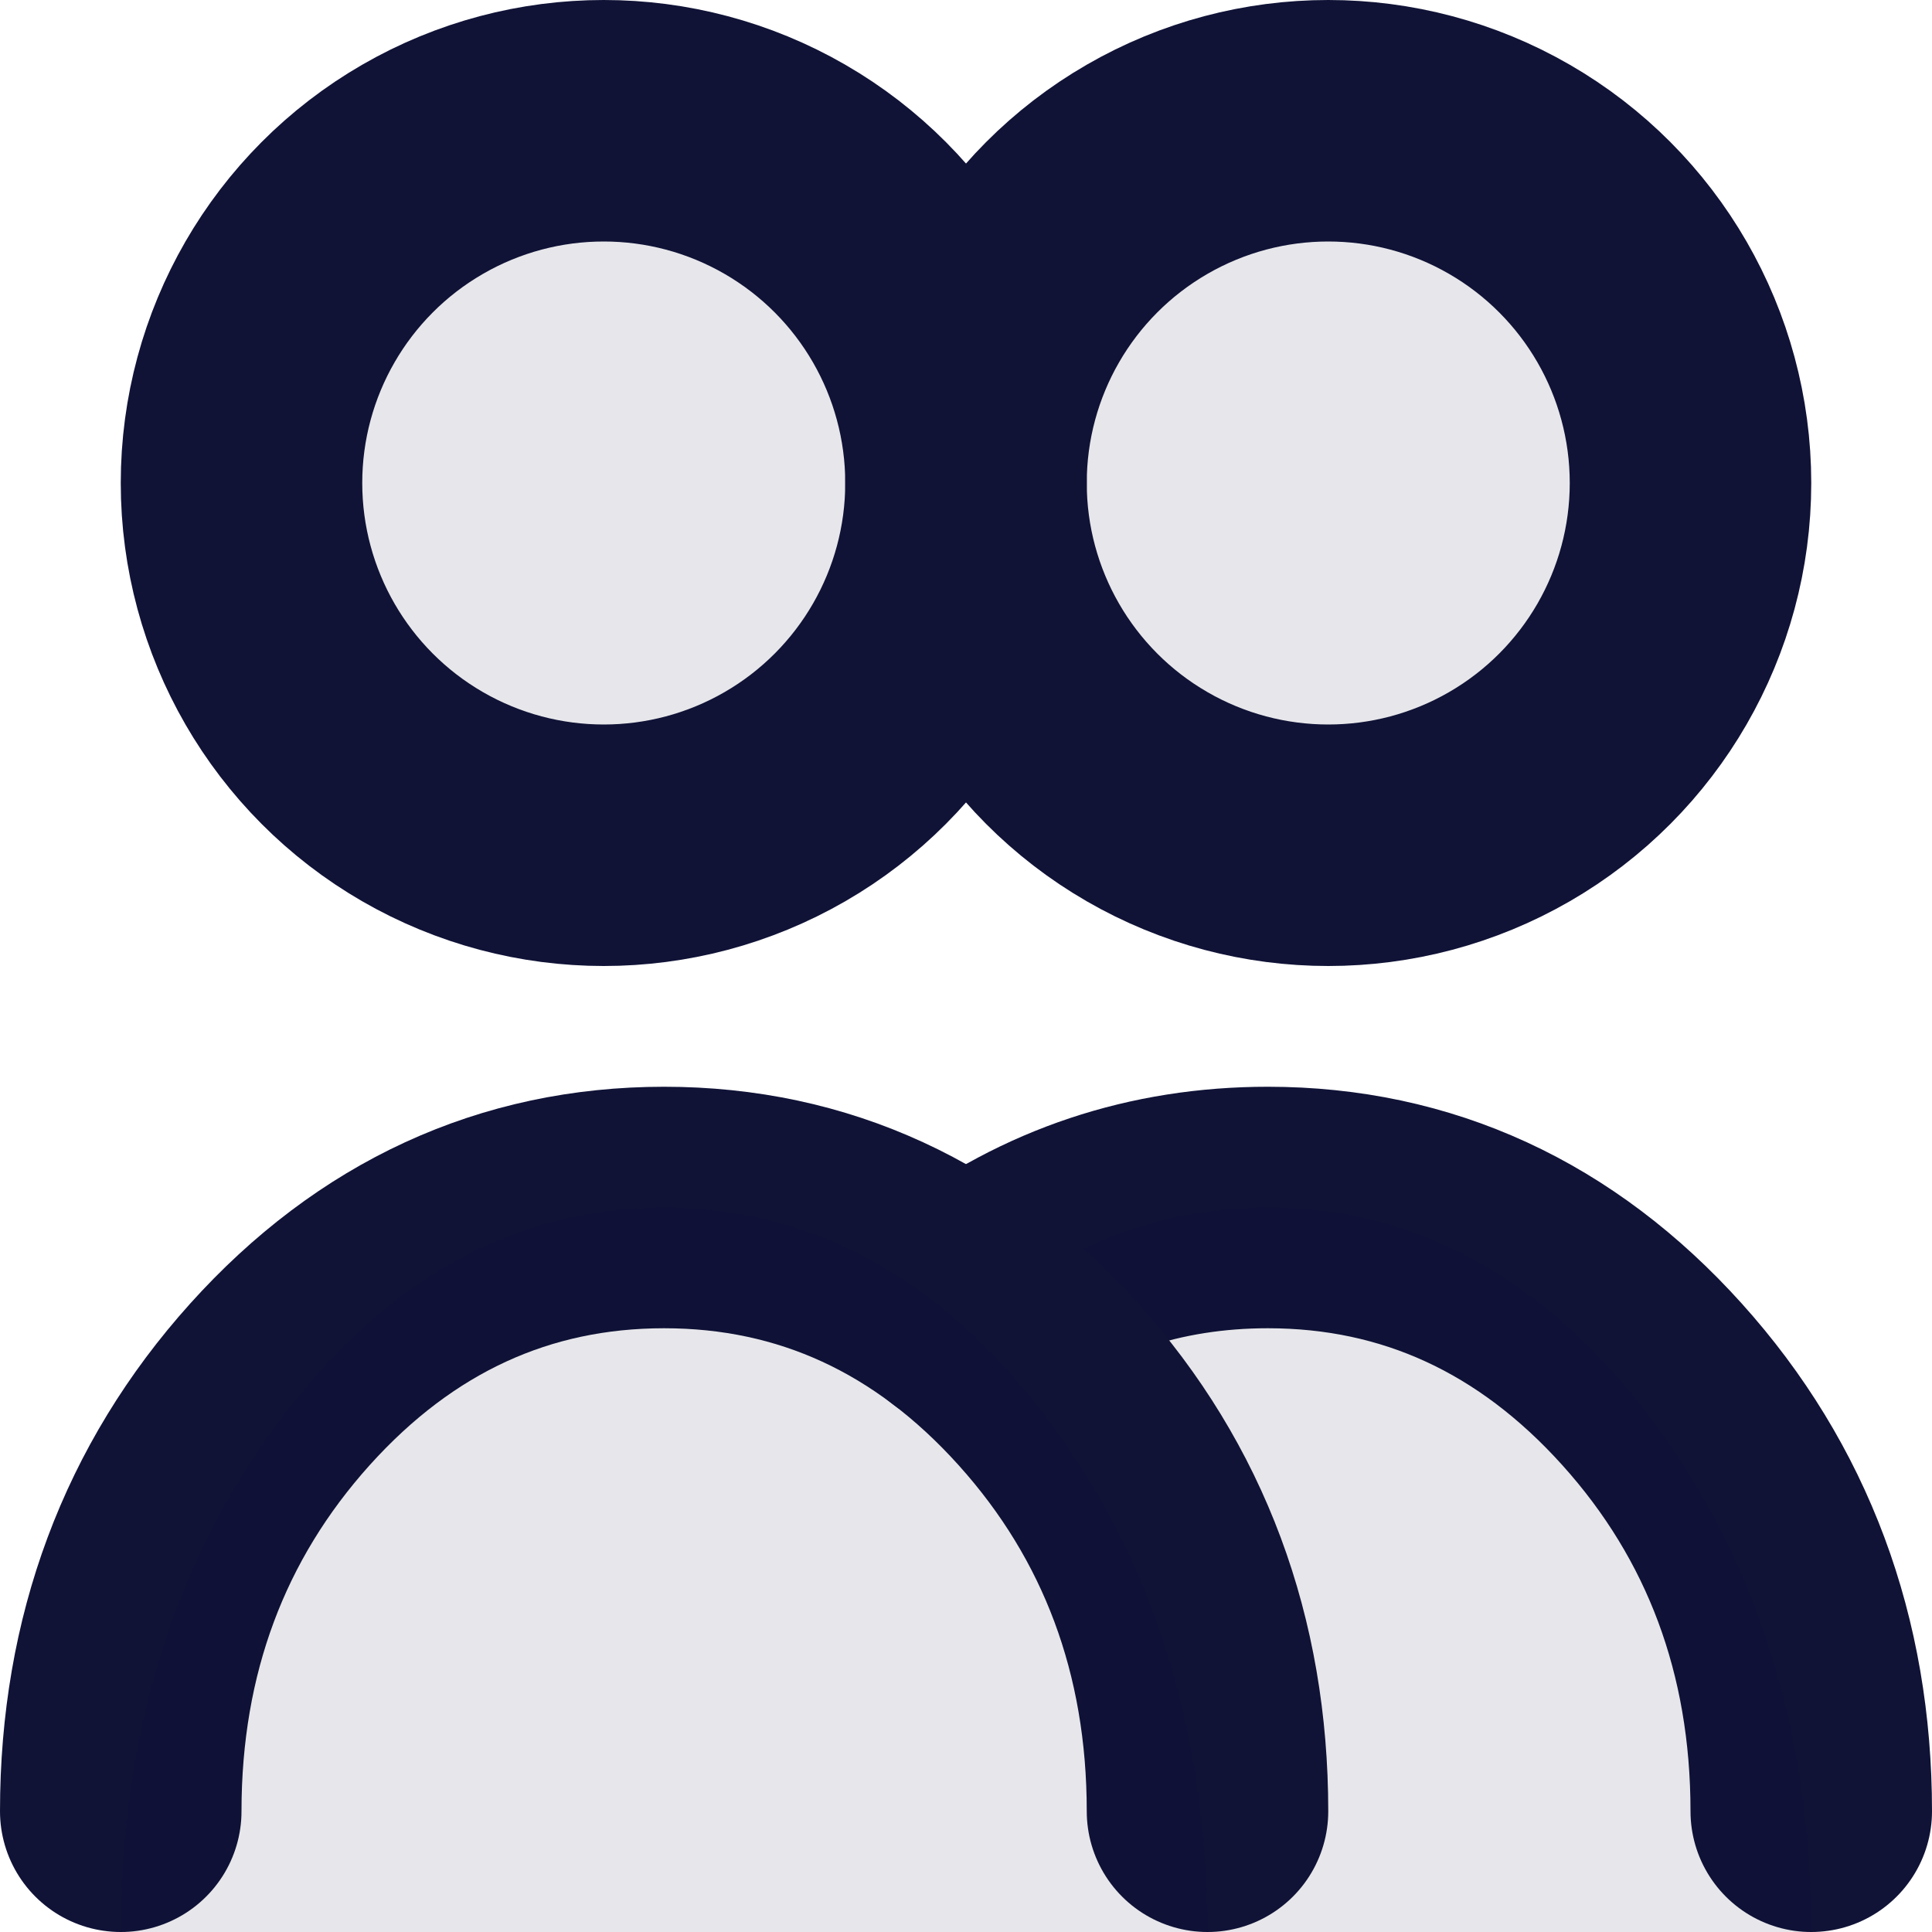 <?xml version="1.0" encoding="UTF-8"?>
<svg width="16px" height="16px" viewBox="0 0 16 16" version="1.1" xmlns="http://www.w3.org/2000/svg" xmlns:xlink="http://www.w3.org/1999/xlink">
    <title>Icons / Table / Lunch</title>
    <g id="Icons-/-Table-/-Lunch" stroke="none" stroke-width="1" fill="none" fill-rule="evenodd">
        <g id="Meeting" transform="translate(1, 0)">
            <path d="M14,15 C14,13.627 13.557,12.437 12.682,11.465 C11.807,10.493 10.736,10 9.5,10 C8.568,10 7.731,10.28 7,10.834" id="Path" stroke="#101336" stroke-width="2" stroke-linecap="round"></path>
            <path d="M12.682,11.758 C13.557,12.924 14.001,14.352 14.001,16 L9,16 C9,14.352 8.5,14.5 8.5,13 C8,12 6.856,11.115 7.15,10.87 C7.845,10.292 8.632,10 9.501,10 C10.737,10 11.807,10.591 12.682,11.758 Z" id="Path" fill-opacity="0.1" fill="#101336" fill-rule="nonzero"></path>
            <path d="M9,15 C9,13.627 8.557,12.437 7.682,11.465 C6.807,10.493 5.736,10 4.5,10 C3.263,10 2.193,10.493 1.318,11.465 C0.444,12.437 0,13.626 0,15" id="Path" stroke="#101336" stroke-width="2" stroke-linecap="round"></path>
            <path d="M7.682,11.758 C8.557,12.924 9,14.352 9,16 L0,16 C0,14.352 0.444,12.924 1.318,11.758 C2.193,10.591 3.263,10 4.5,10 C5.736,10 6.807,10.591 7.682,11.758 Z" id="Path" fill-opacity="0.1" fill="#101336" fill-rule="nonzero"></path>
            <circle id="Oval" stroke="#101336" stroke-width="2" fill-opacity="0.1" fill="#101336" cx="4" cy="4" r="3"></circle>
            <circle id="Oval-Copy" stroke="#101336" stroke-width="2" fill-opacity="0.1" fill="#101336" cx="10" cy="4" r="3"></circle>
        </g>
    </g>
</svg>